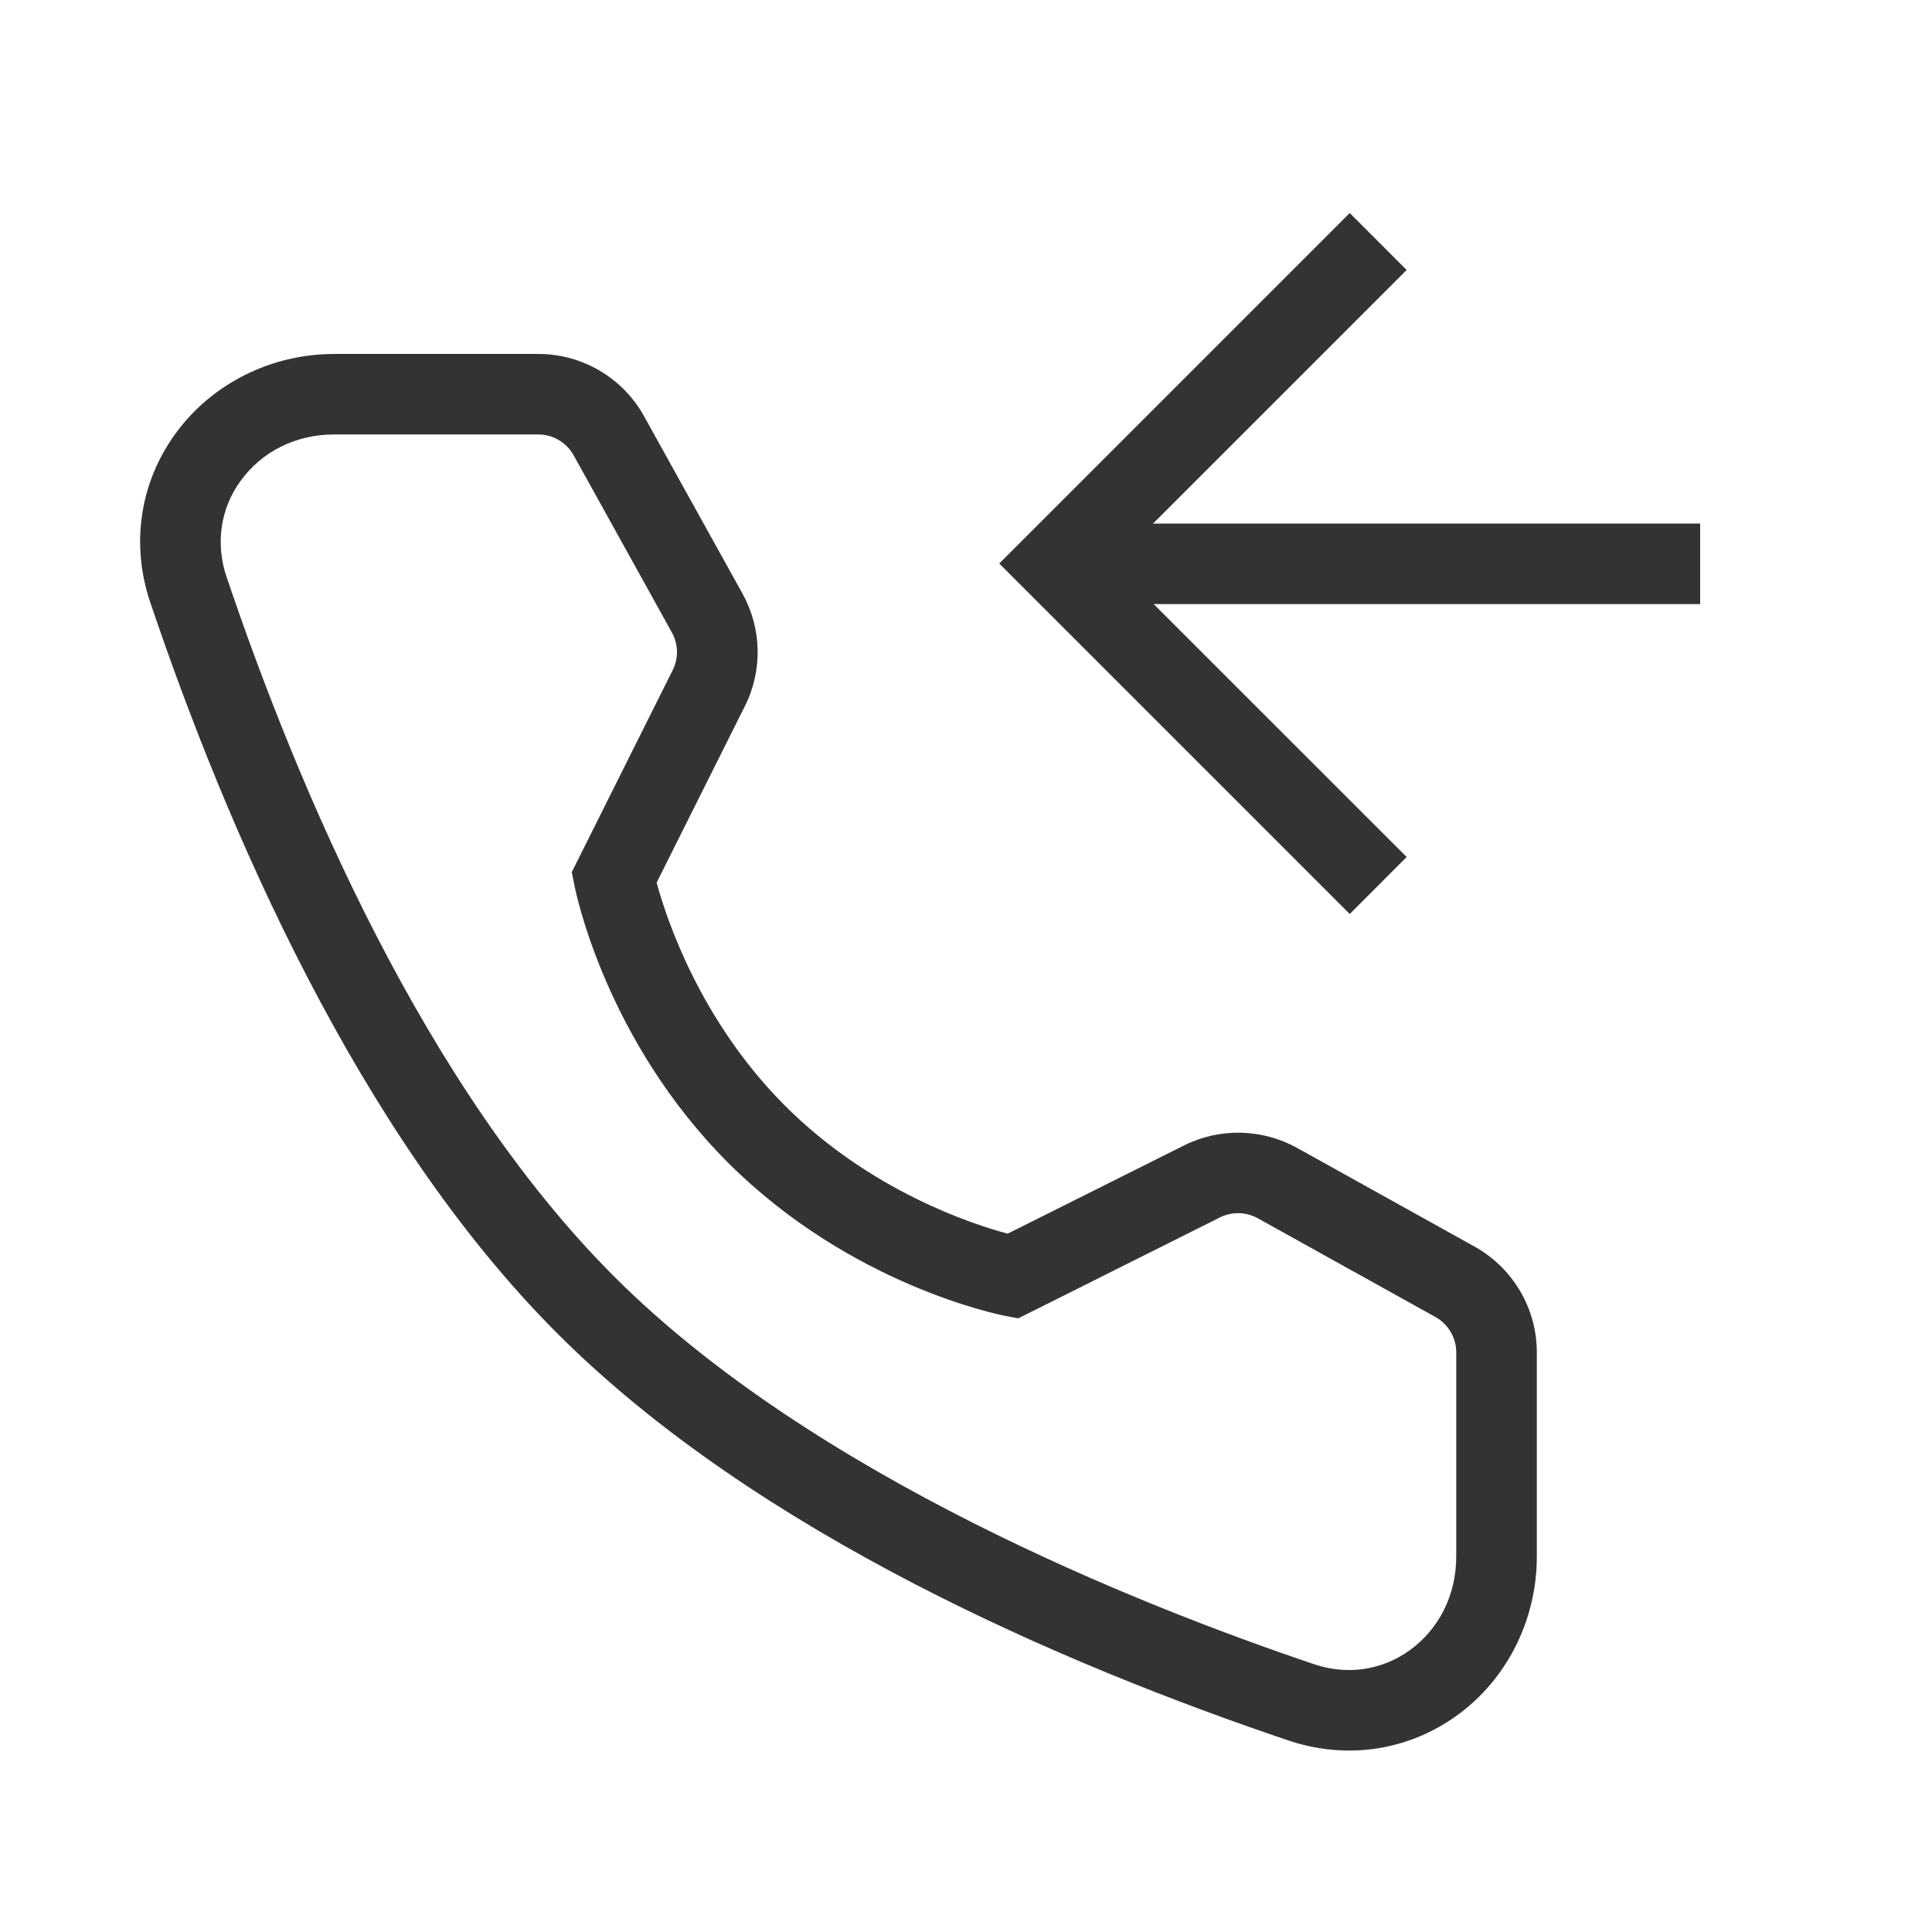 <?xml version="1.0" encoding="iso-8859-1"?>
<svg version="1.1" id="&#x56FE;&#x5C42;_1" xmlns="http://www.w3.org/2000/svg" xmlns:xlink="http://www.w3.org/1999/xlink" x="0px"
	 y="0px" viewBox="0 0 24 24" style="enable-background:new 0 0 24 24;" xml:space="preserve">
<path style="fill:#333333;" d="M16.76,21.746c-0.251,0-0.505-0.041-0.754-0.125c-2.771-0.935-6.597-2.57-9.083-5.057
	c-2.484-2.483-4.121-6.311-5.057-9.083c-0.242-0.718-0.13-1.478,0.307-2.085c0.449-0.625,1.189-0.999,1.979-0.999h2.537
	c0.544,0,1.047,0.296,1.311,0.772l1.223,2.204c0.241,0.434,0.252,0.957,0.03,1.399l-1.096,2.192
	c0.118,0.438,0.535,1.711,1.595,2.772c1.06,1.06,2.329,1.473,2.766,1.589l2.193-1.097c0.442-0.221,0.966-0.208,1.399,0.03
	l2.21,1.229c0.476,0.266,0.771,0.768,0.771,1.312v2.537c0,0.79-0.373,1.53-0.999,1.979C17.694,21.6,17.232,21.746,16.76,21.746z
	 M4.151,5.397c-0.476,0-0.901,0.212-1.167,0.583C2.738,6.322,2.676,6.753,2.813,7.162c0.902,2.671,2.47,6.349,4.817,8.696
	c2.473,2.473,6.51,4.079,8.696,4.816c0.409,0.138,0.839,0.075,1.182-0.171c0.37-0.266,0.582-0.691,0.582-1.167v-2.537
	c0-0.182-0.099-0.349-0.257-0.438l-2.21-1.228c-0.145-0.08-0.319-0.083-0.466-0.011l-2.508,1.255l-0.166-0.032
	c-0.078-0.015-1.919-0.383-3.439-1.902C7.524,12.923,7.151,11.078,7.136,11l-0.033-0.167l1.254-2.509
	c0.074-0.147,0.07-0.322-0.01-0.466L7.125,5.654C7.037,5.496,6.869,5.397,6.688,5.397H4.151z"/>
<polygon style="fill:#333333;" points="16.767,11.354 12.413,7 16.767,2.646 17.474,3.354 13.827,7 17.474,10.646 "/>
<rect x="13.12" y="6.504" style="fill:#333333;" width="8" height="1"/>
</svg>






